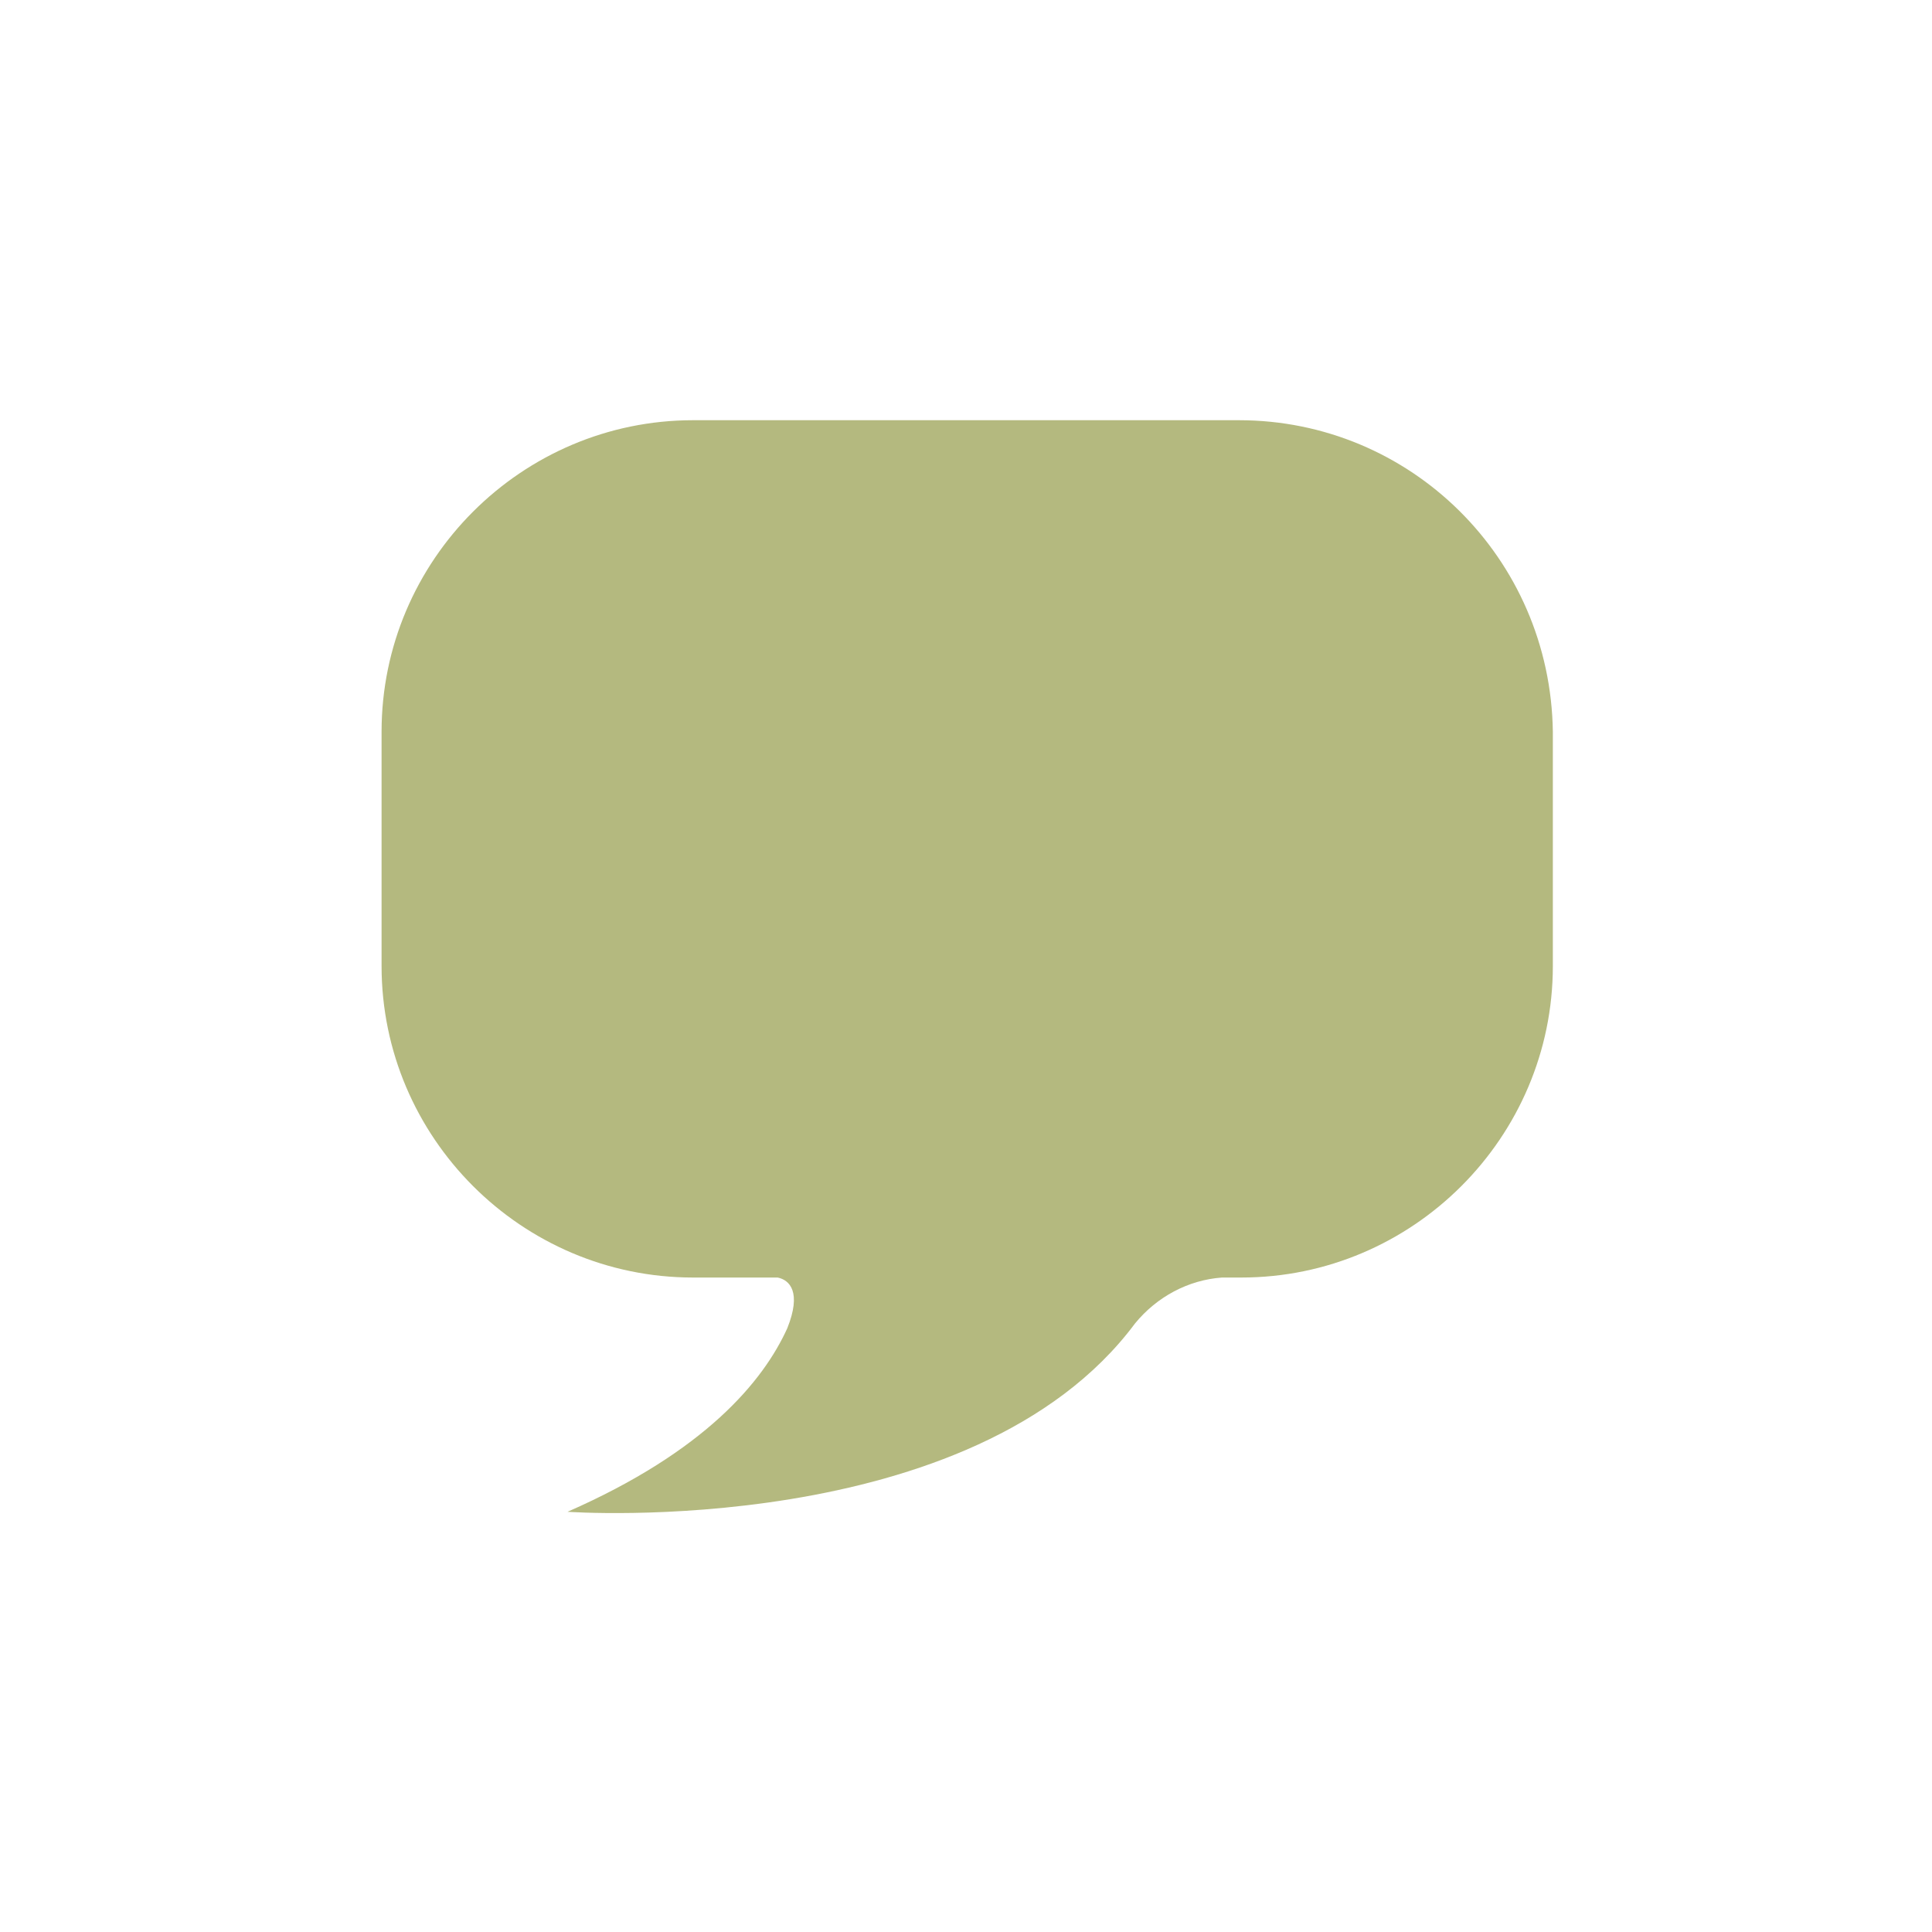 <?xml version="1.0" encoding="utf-8"?>
<!-- Generator: Adobe Illustrator 25.1.0, SVG Export Plug-In . SVG Version: 6.00 Build 0)  -->
<svg version="1.1" id="レイヤー_1" xmlns="http://www.w3.org/2000/svg" xmlns:xlink="http://www.w3.org/1999/xlink" x="0px"
	 y="0px" viewBox="0 0 80 80" style="enable-background:new 0 0 80 80;" xml:space="preserve">
<style type="text/css">
	.st0{fill:#B4B97F;}
</style>
<path id="パス_1262" class="st0" d="M51.3,17.4H28.7c-7.1,0-12.9,5.8-12.9,12.9V40c0,7.1,5.8,12.9,12.9,12.9h3.5
	c0.5,0.1,1,0.6,0.4,2.1c-1,2.2-3.4,5.1-9.1,7.6c0,0,16.8,1.2,23.5-7.8v0c0.9-1.1,2.2-1.8,3.6-1.9h0.8c7.1,0,12.9-5.8,12.9-12.9v-9.7
	C64.2,23.1,58.4,17.4,51.3,17.4z"/>
</svg>
